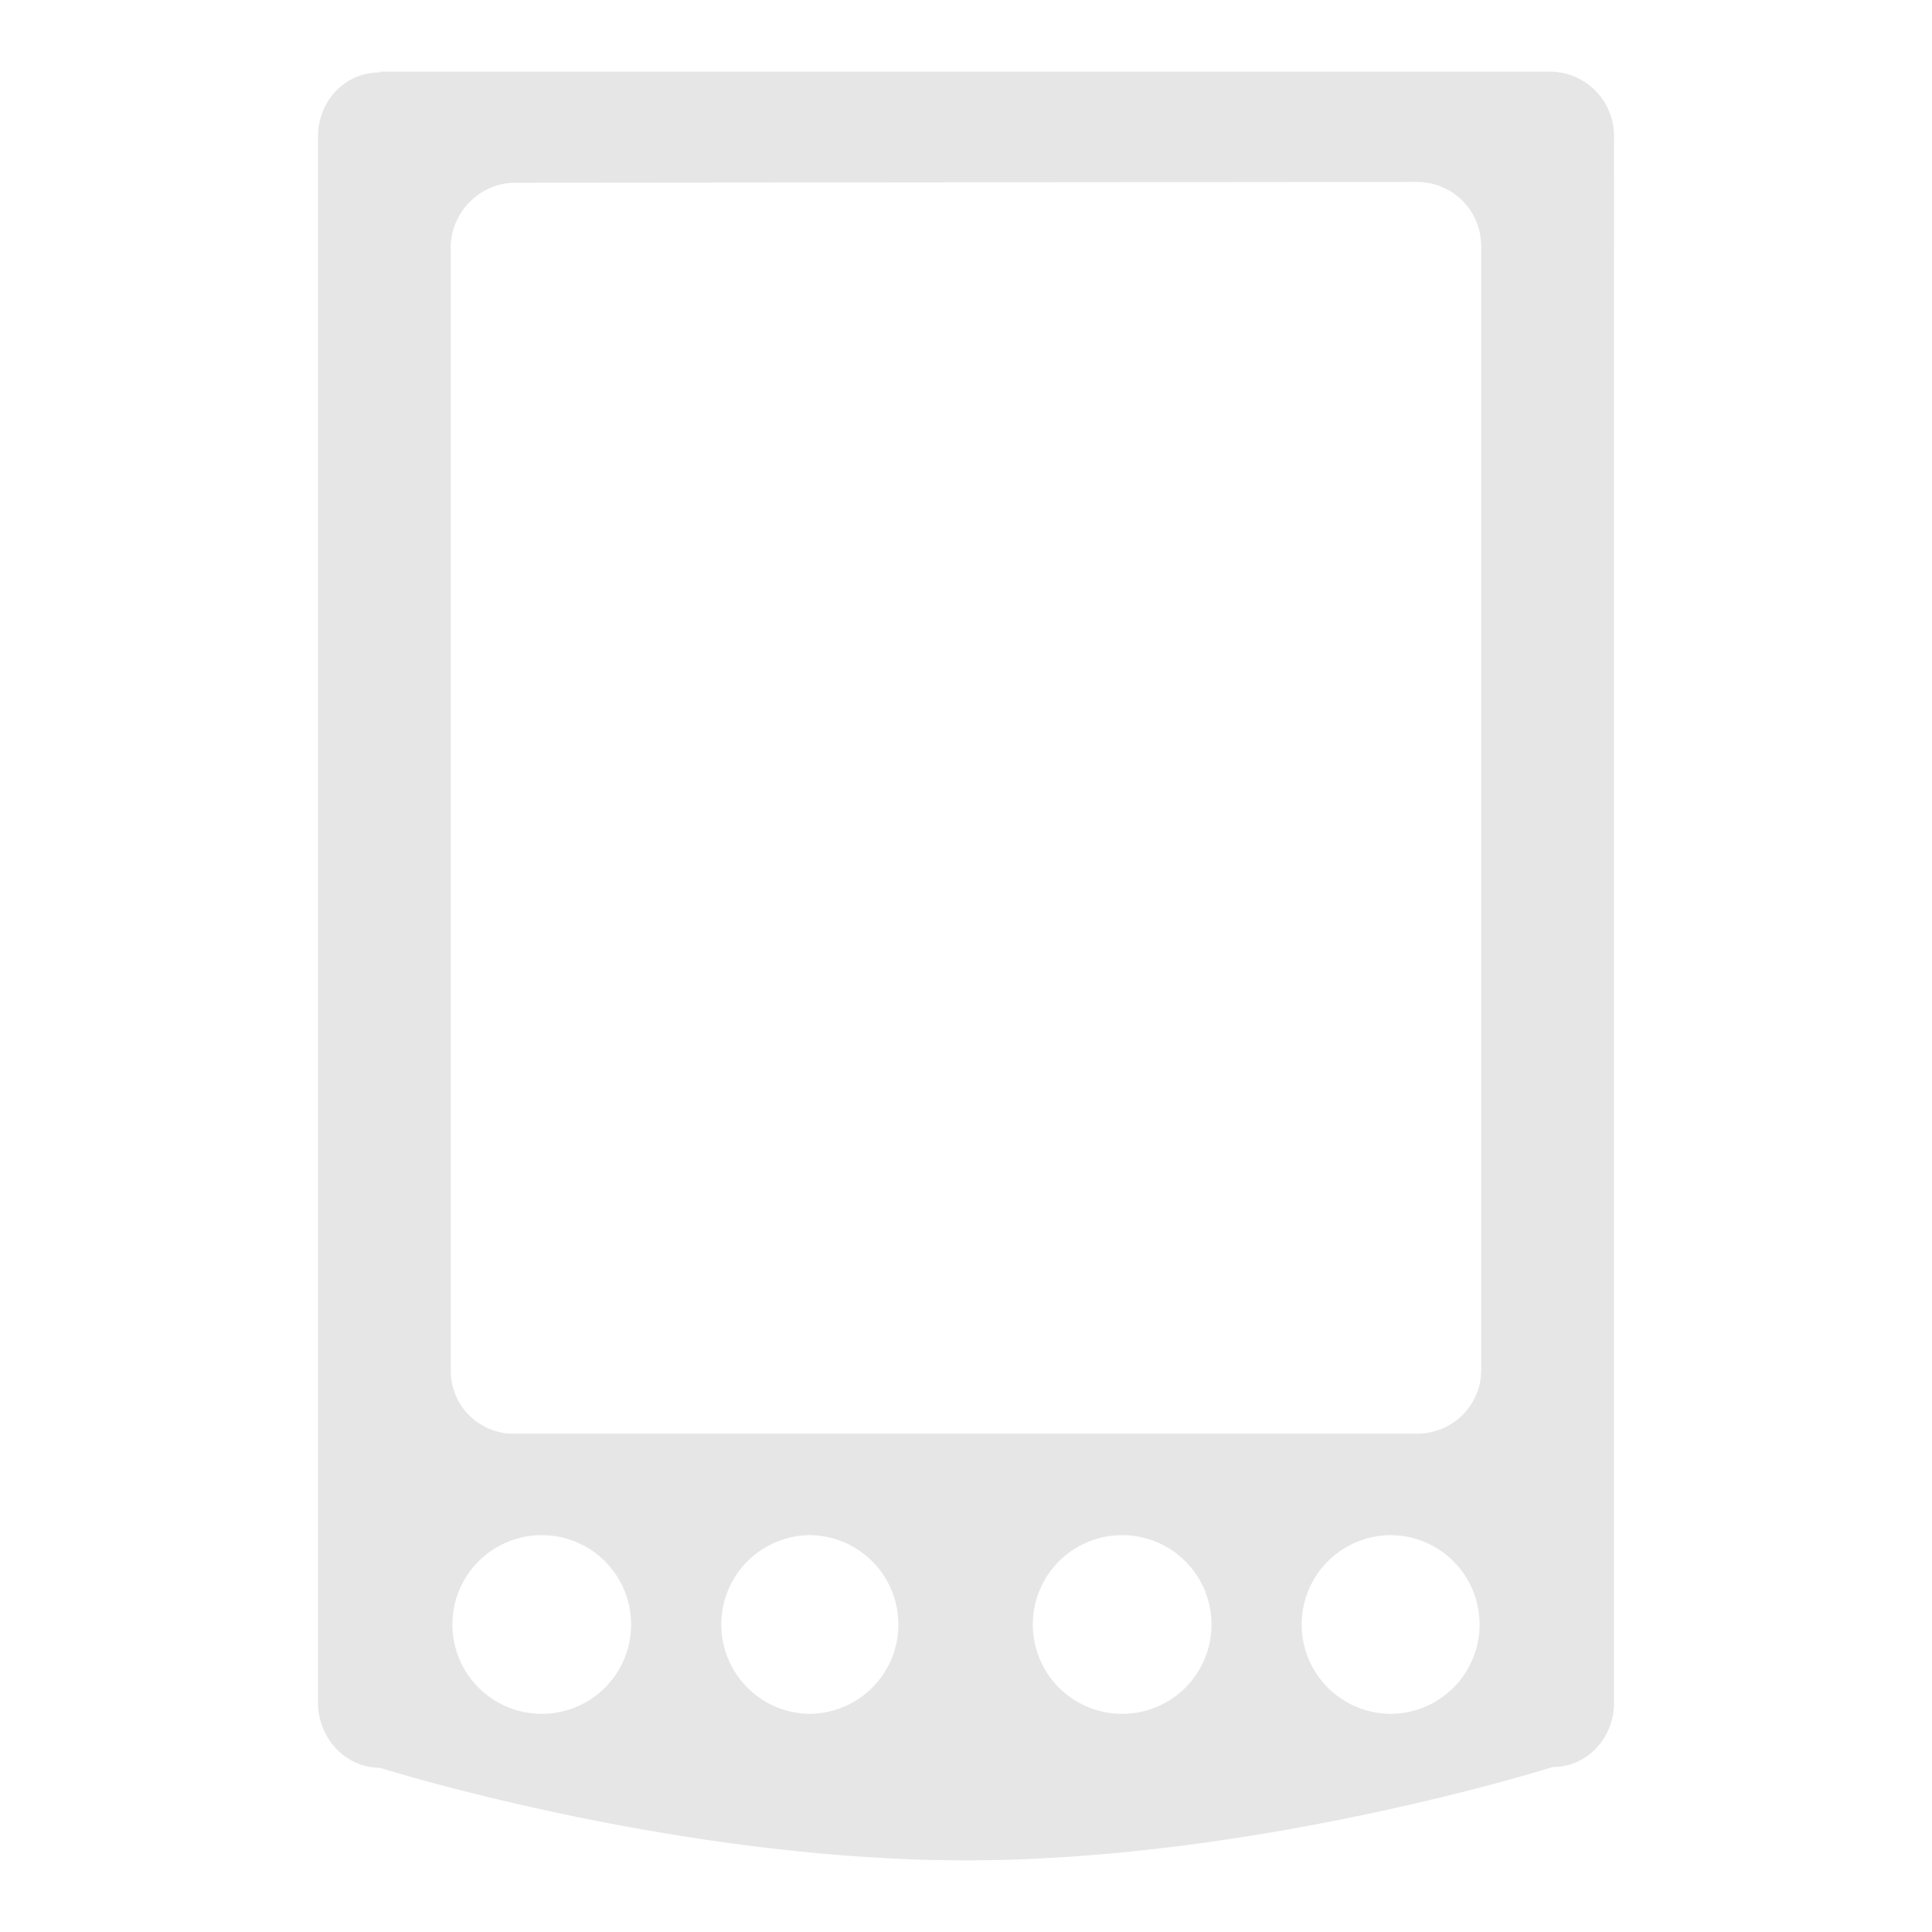<?xml version="1.0" encoding="UTF-8" standalone="no"?>
<svg
   xmlns:dc="http://purl.org/dc/elements/1.1/"
   xmlns:cc="http://creativecommons.org/ns#"
   xmlns:rdf="http://www.w3.org/1999/02/22-rdf-syntax-ns#"
   xmlns:svg="http://www.w3.org/2000/svg"
   xmlns="http://www.w3.org/2000/svg"
   xmlns:sodipodi="http://sodipodi.sourceforge.net/DTD/sodipodi-0.dtd"
   xmlns:inkscape="http://www.inkscape.org/namespaces/inkscape"
   width="24"
   height="24"
   version="1.1"
   id="svg11"
   sodipodi:docname="gnome-palm.svg"
   inkscape:version="0.92.4 (5da689c313, 2019-01-14)">
  <sodipodi:namedview
     pagecolor="#ffffff"
     bordercolor="#666666"
     borderopacity="1"
     objecttolerance="10"
     gridtolerance="10"
     guidetolerance="10"
     inkscape:pageopacity="0"
     inkscape:pageshadow="2"
     inkscape:window-width="1138"
     inkscape:window-height="480"
     id="namedview13"
     showgrid="false"
     inkscape:zoom="9.8333333"
     inkscape:cx="1.0677966"
     inkscape:cy="12"
     inkscape:window-x="0"
     inkscape:window-y="25"
     inkscape:window-maximized="0"
     inkscape:current-layer="svg11" />
  <defs
     id="defs7">
    <linearGradient
       id="a">
      <stop
         offset="0"
         stop-color="#100000"
         id="stop2" />
      <stop
         offset="1"
         stop-opacity="0"
         id="stop4" />
    </linearGradient>
  </defs>
  <path
     d="M 4.71,0.9 C 4.29,0.9 3.95,1.25 3.95,1.7 v 19.45 c 0,0.44 0.34,0.81 0.77,0.81 0,0 3.64,1.15 7.28,1.15 3.64,0 7.29,-1.16 7.29,-1.16 0.42,0 0.76,-0.35 0.76,-0.8 V 1.7 A 0.8,0.8 0 0 0 19.28,0.89 H 4.72 Z M 17.6,2.26 c 0.44,0 0.8,0.35 0.8,0.8 v 13.96 c 0,0.44 -0.36,0.79 -0.8,0.79 H 6.4 A 0.78,0.78 0 0 1 5.6,17.02 V 3.07 c 0,-0.43 0.36,-0.8 0.8,-0.8 z M 6.73,19.07 a 1.11,1.11 0 0 1 1.11,1.1 1.11,1.11 0 0 1 -1.12,1.12 1.11,1.11 0 0 1 -1.1,-1.12 1.11,1.11 0 0 1 1.11,-1.1 z m 3.33,0 a 1.11,1.11 0 0 1 1.1,1.1 1.11,1.11 0 0 1 -1.1,1.12 1.11,1.11 0 0 1 -1.1,-1.12 1.11,1.11 0 0 1 1.1,-1.1 z m 3.88,0 a 1.11,1.11 0 0 1 1.11,1.1 1.11,1.11 0 0 1 -1.1,1.12 1.11,1.11 0 0 1 -1.12,-1.12 1.11,1.11 0 0 1 1.11,-1.1 z m 3.34,0 a 1.11,1.11 0 0 1 1.1,1.1 1.11,1.11 0 0 1 -1.11,1.12 1.11,1.11 0 0 1 -1.1,-1.12 1.11,1.11 0 0 1 1.1,-1.1 z"
     id="path9"
     inkscape:connector-curvature="0"
     style="fill:#e6e6e6" />
</svg>
